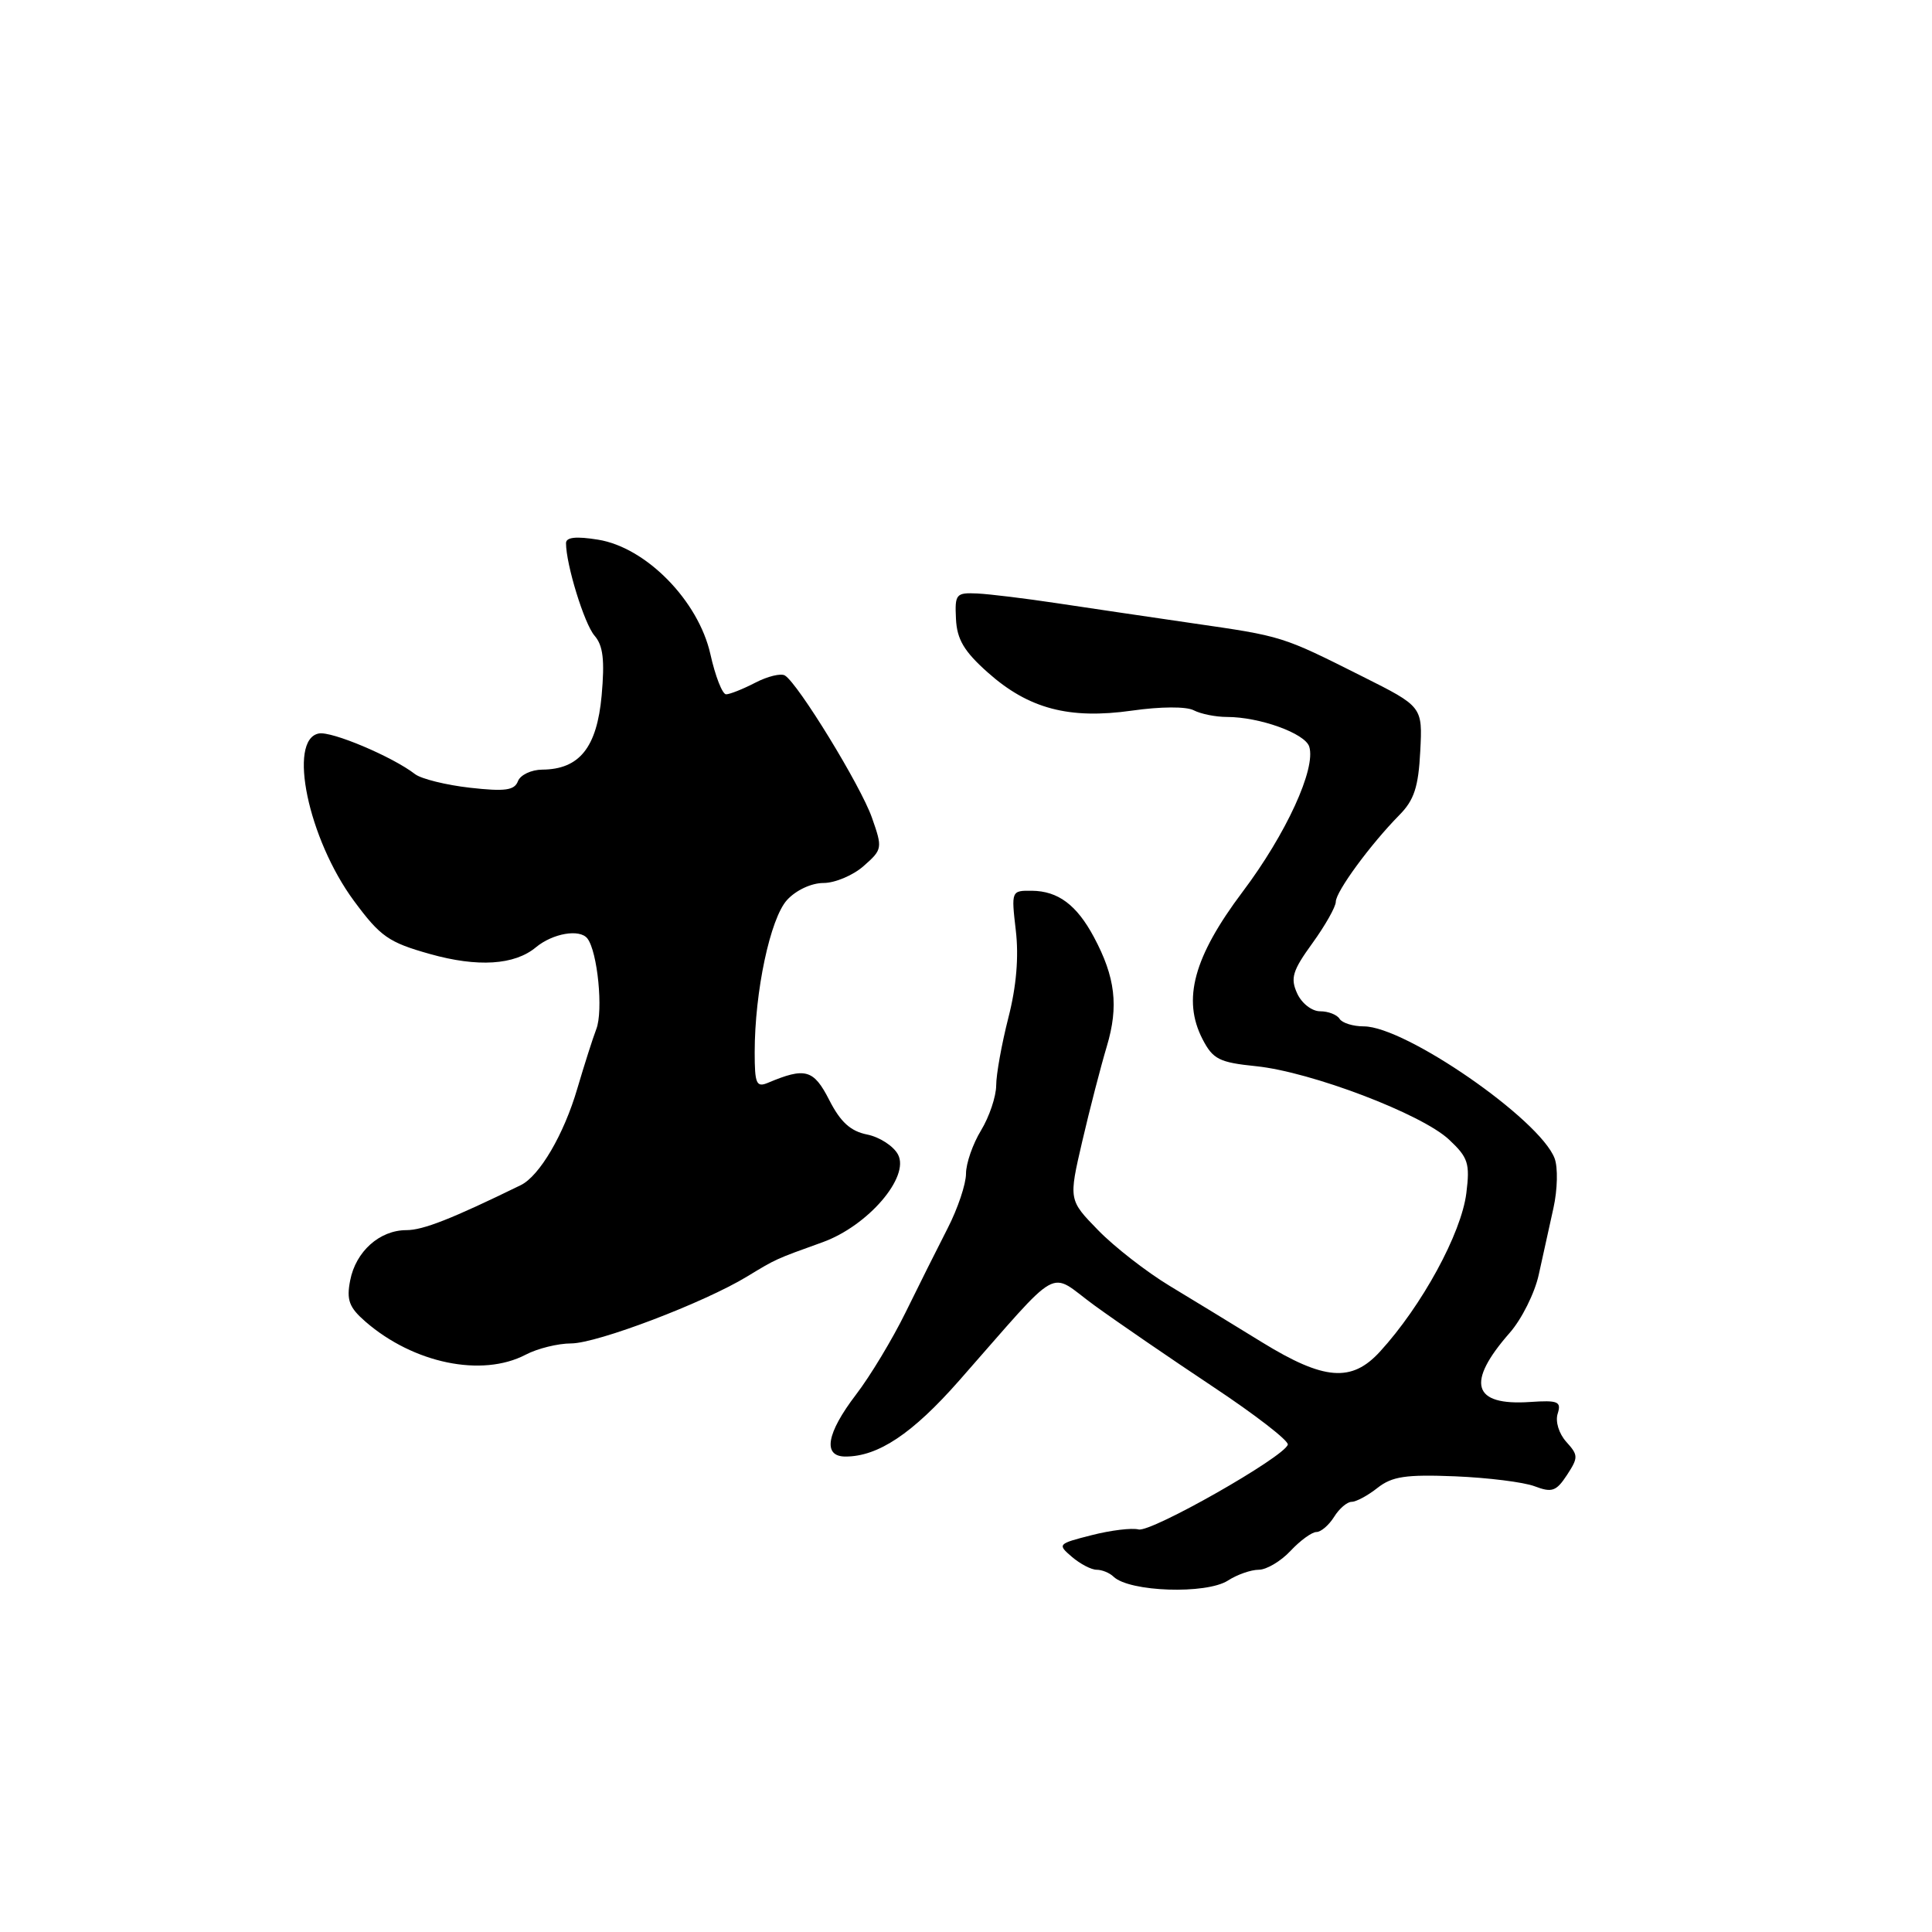 <?xml version="1.0" encoding="UTF-8" standalone="no"?>
<!DOCTYPE svg PUBLIC "-//W3C//DTD SVG 1.1//EN" "http://www.w3.org/Graphics/SVG/1.1/DTD/svg11.dtd" >
<svg xmlns="http://www.w3.org/2000/svg" xmlns:xlink="http://www.w3.org/1999/xlink" version="1.1" viewBox="0 0 256 256">
 <g >
 <path fill="currentColor"
d=" M 162.71 209.43 C 163.93 208.64 165.77 208.00 166.79 208.00 C 167.81 208.00 169.71 206.88 171.00 205.50 C 172.29 204.12 173.84 203.00 174.43 203.00 C 175.03 203.00 176.08 202.10 176.77 201.00 C 177.45 199.90 178.50 199.00 179.10 199.00 C 179.70 199.00 181.24 198.17 182.53 197.15 C 184.46 195.63 186.29 195.36 192.80 195.62 C 197.15 195.80 201.90 196.39 203.35 196.94 C 205.64 197.81 206.21 197.61 207.63 195.45 C 209.15 193.12 209.14 192.82 207.54 191.05 C 206.56 189.96 206.07 188.36 206.40 187.32 C 206.91 185.71 206.46 185.52 202.74 185.77 C 195.11 186.29 194.22 183.24 200.05 176.60 C 201.63 174.80 203.36 171.34 203.89 168.91 C 204.43 166.49 205.31 162.51 205.84 160.07 C 206.38 157.63 206.45 154.68 205.99 153.48 C 204.03 148.32 186.22 136.00 180.71 136.00 C 179.29 136.00 177.84 135.55 177.50 135.00 C 177.16 134.45 176.00 134.00 174.92 134.00 C 173.83 134.00 172.48 132.95 171.88 131.63 C 170.96 129.62 171.26 128.62 173.90 124.98 C 175.60 122.63 177.00 120.15 177.00 119.49 C 177.00 118.15 181.58 111.90 185.42 108.00 C 187.38 106.02 187.95 104.28 188.19 99.56 C 188.50 93.63 188.50 93.63 180.50 89.62 C 169.80 84.25 170.00 84.32 158.00 82.58 C 152.22 81.74 144.12 80.54 140.00 79.92 C 135.88 79.30 131.15 78.72 129.50 78.64 C 126.68 78.51 126.51 78.71 126.67 82.00 C 126.80 84.72 127.74 86.31 130.89 89.11 C 136.29 93.92 141.67 95.34 150.00 94.16 C 153.78 93.62 157.20 93.60 158.18 94.12 C 159.11 94.60 161.08 95.00 162.57 95.00 C 166.90 95.00 172.92 97.17 173.48 98.93 C 174.40 101.83 170.42 110.51 164.65 118.17 C 158.17 126.79 156.63 132.44 159.34 137.69 C 160.72 140.36 161.55 140.78 166.46 141.28 C 173.73 142.03 188.35 147.59 191.99 150.99 C 194.54 153.37 194.79 154.15 194.30 158.08 C 193.64 163.43 188.40 173.04 182.85 179.10 C 179.10 183.20 175.45 182.91 167.23 177.86 C 163.53 175.58 158.01 172.21 154.96 170.37 C 151.92 168.53 147.66 165.22 145.51 163.01 C 141.60 159.00 141.60 159.00 143.40 151.25 C 144.39 146.99 145.86 141.31 146.66 138.64 C 148.25 133.33 147.79 129.48 144.95 124.17 C 142.67 119.91 140.21 118.07 136.74 118.03 C 134.00 118.00 133.99 118.03 134.60 123.29 C 135.01 126.77 134.68 130.72 133.61 134.87 C 132.73 138.33 132.00 142.36 132.00 143.83 C 131.99 145.30 131.09 147.97 130.00 149.77 C 128.90 151.57 128.00 154.16 128.00 155.52 C 128.00 156.89 126.91 160.14 125.57 162.75 C 124.23 165.36 121.72 170.38 119.99 173.91 C 118.26 177.43 115.31 182.34 113.42 184.80 C 109.50 189.94 108.98 193.00 112.03 193.00 C 116.36 193.00 120.90 189.97 127.08 182.95 C 140.98 167.17 138.75 168.41 145.00 172.96 C 148.03 175.16 155.09 180.00 160.70 183.73 C 166.31 187.45 170.78 190.91 170.64 191.42 C 170.19 193.05 152.55 203.07 150.87 202.66 C 149.97 202.43 147.17 202.77 144.64 203.42 C 140.15 204.56 140.09 204.63 142.03 206.29 C 143.13 207.23 144.60 208.00 145.31 208.00 C 146.02 208.00 147.03 208.41 147.55 208.92 C 149.65 210.94 159.83 211.28 162.71 209.43 Z  M 69.64 179.51 C 71.21 178.68 73.94 178.01 75.69 178.01 C 79.13 178.00 93.29 172.62 99.00 169.14 C 102.88 166.79 102.69 166.87 109.00 164.60 C 115.01 162.43 120.58 155.95 118.99 152.98 C 118.39 151.85 116.54 150.66 114.90 150.33 C 112.70 149.89 111.37 148.68 109.88 145.76 C 107.81 141.70 106.71 141.39 101.75 143.48 C 100.22 144.12 100.00 143.60 100.00 139.44 C 100.00 131.39 102.06 121.69 104.29 119.25 C 105.48 117.95 107.52 117.00 109.12 117.00 C 110.64 117.00 113.04 115.99 114.44 114.75 C 116.93 112.56 116.96 112.39 115.53 108.33 C 114.05 104.12 105.77 90.60 104.01 89.51 C 103.49 89.18 101.72 89.61 100.08 90.46 C 98.44 91.31 96.70 92.00 96.21 92.00 C 95.72 92.00 94.78 89.61 94.13 86.68 C 92.54 79.60 85.62 72.54 79.25 71.51 C 76.33 71.04 75.00 71.18 75.00 71.97 C 75.00 74.80 77.42 82.66 78.78 84.23 C 79.92 85.55 80.14 87.47 79.72 92.17 C 79.09 99.05 76.78 101.94 71.86 101.98 C 70.40 101.99 68.95 102.68 68.63 103.51 C 68.17 104.73 66.92 104.90 62.28 104.38 C 59.10 104.02 55.83 103.21 55.00 102.58 C 52.02 100.27 43.95 96.86 42.25 97.19 C 38.08 97.98 40.85 111.18 46.90 119.37 C 50.41 124.12 51.49 124.87 56.97 126.41 C 63.30 128.19 68.17 127.88 71.00 125.53 C 73.24 123.67 76.81 123.05 77.83 124.35 C 79.18 126.08 79.96 133.95 79.01 136.37 C 78.56 137.54 77.43 141.08 76.50 144.23 C 74.73 150.30 71.49 155.83 69.00 157.04 C 59.85 161.51 56.06 163.00 53.85 163.00 C 50.30 163.00 47.14 165.83 46.40 169.66 C 45.89 172.26 46.26 173.24 48.42 175.12 C 54.78 180.65 63.85 182.53 69.64 179.51 Z "/>
</g>
</svg>